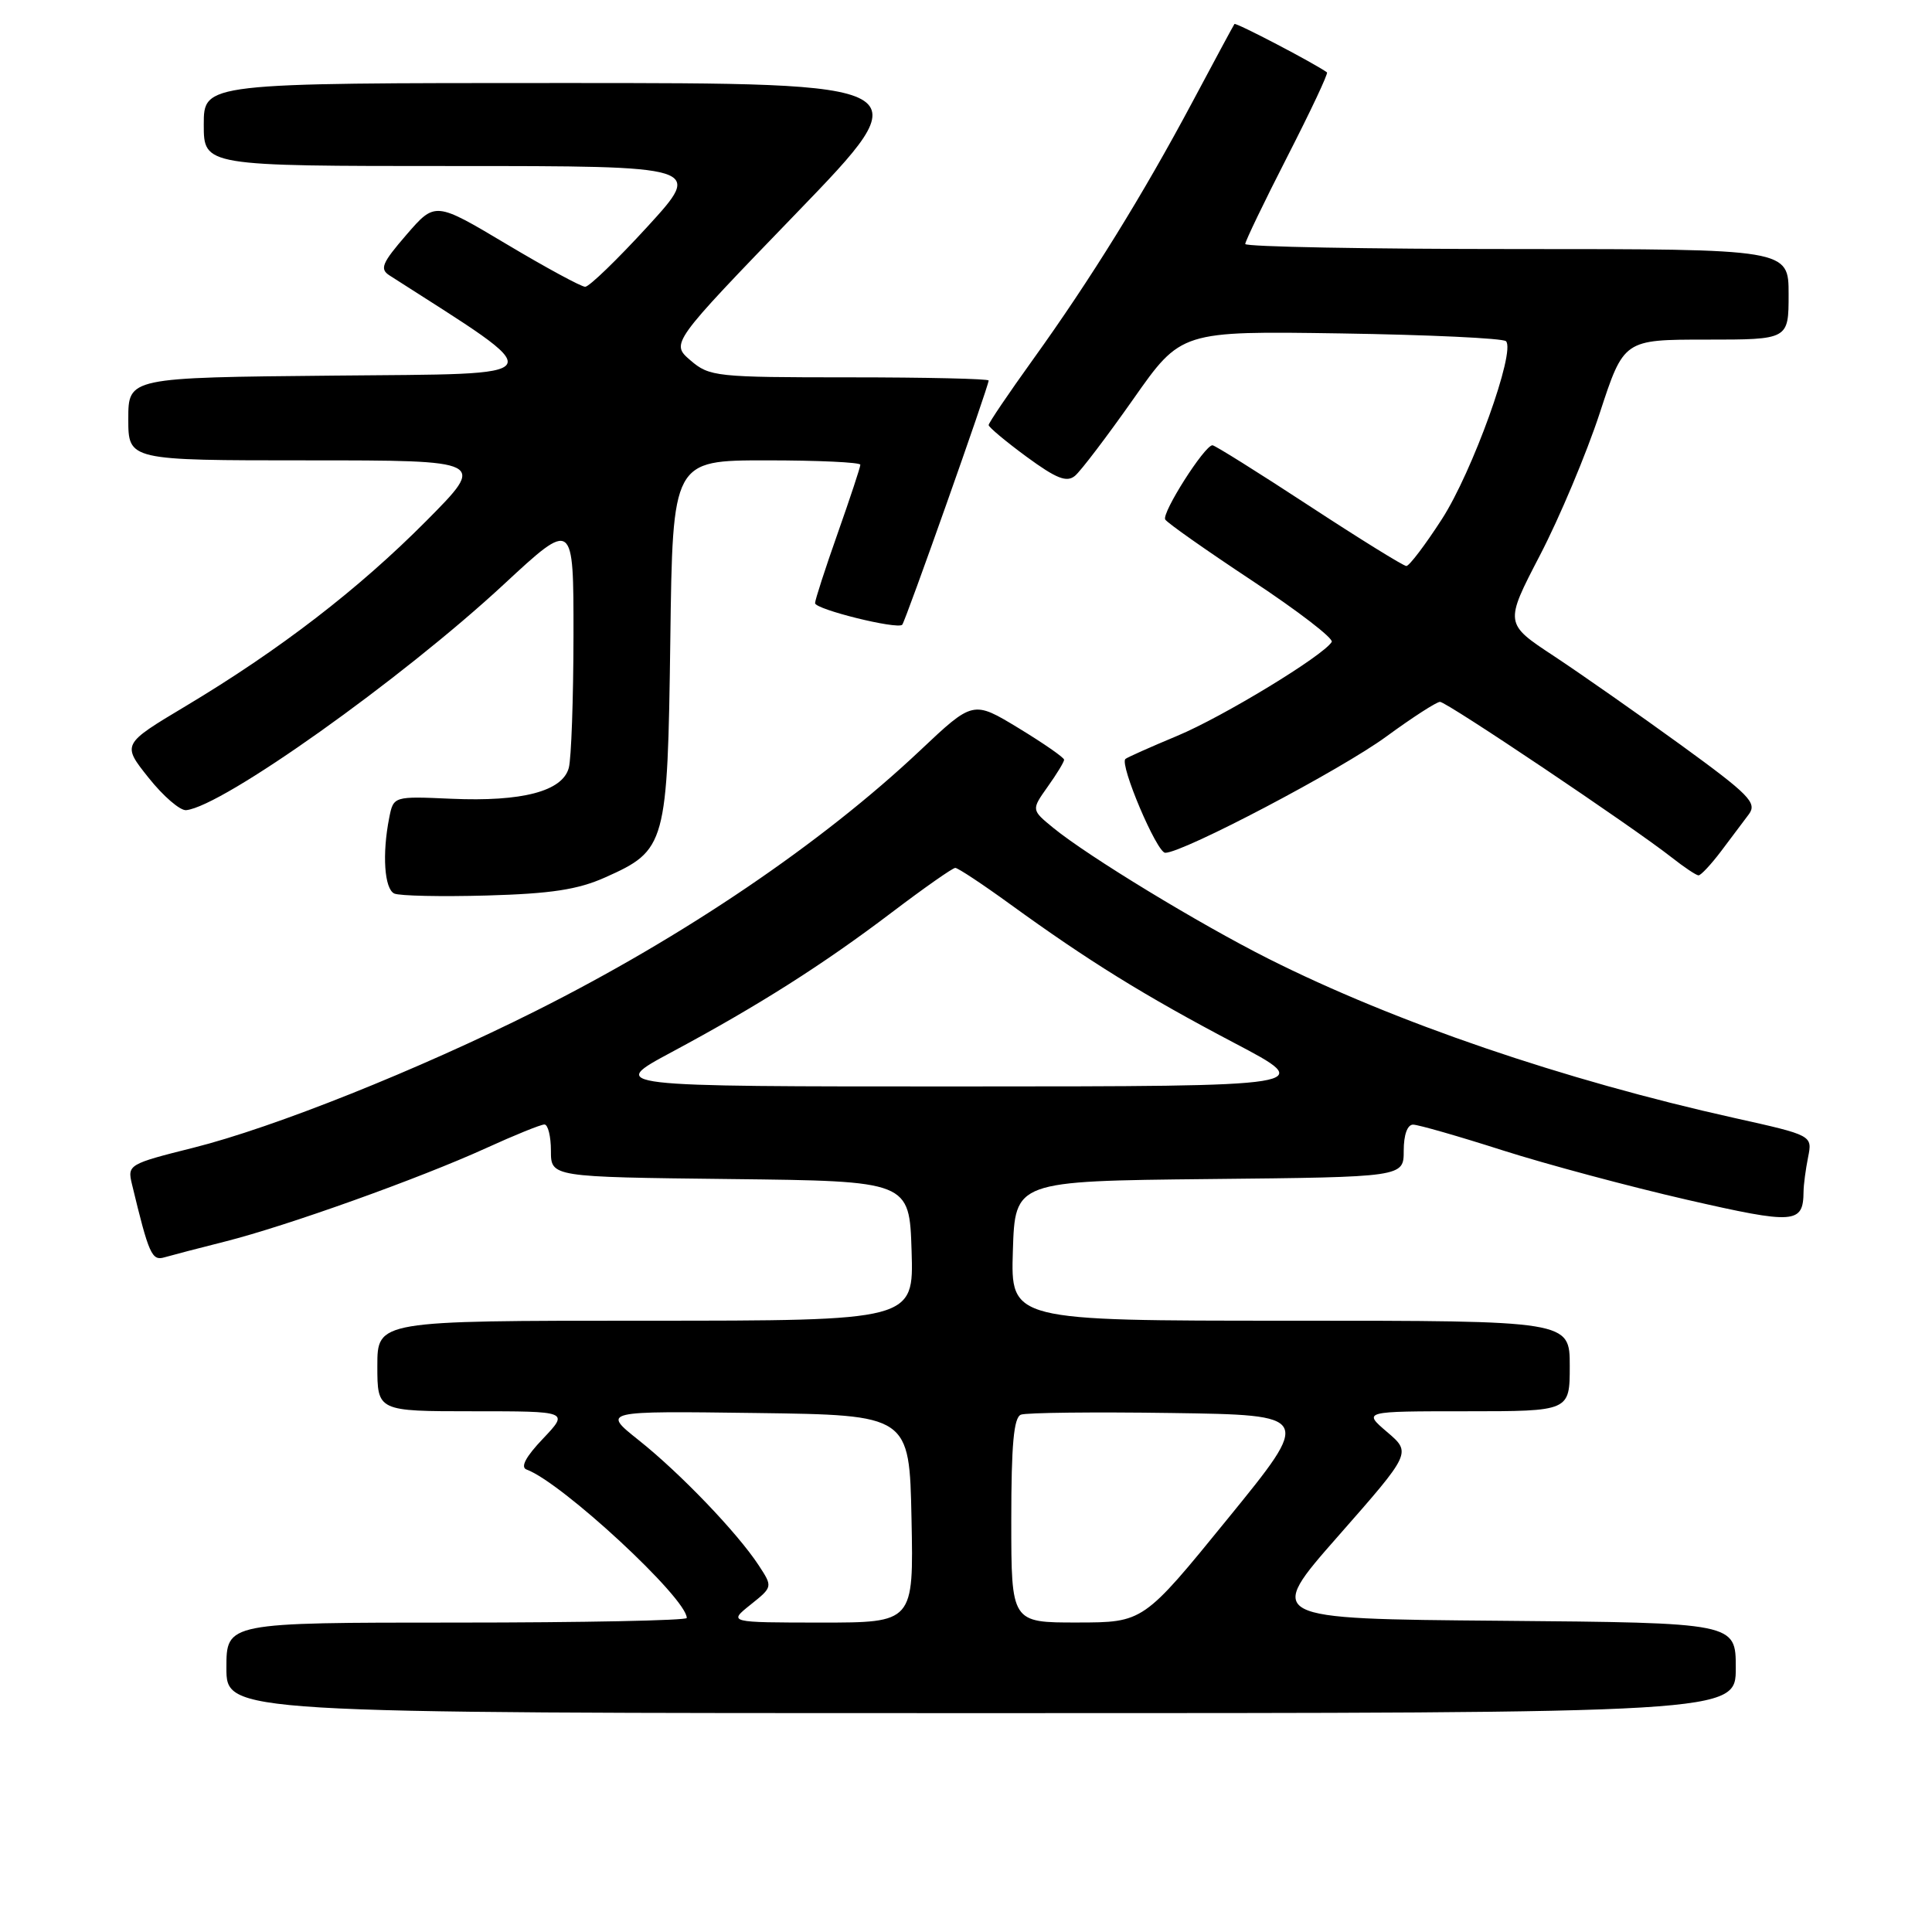 <?xml version="1.0" encoding="UTF-8" standalone="no"?>
<!DOCTYPE svg PUBLIC "-//W3C//DTD SVG 1.1//EN" "http://www.w3.org/Graphics/SVG/1.1/DTD/svg11.dtd" >
<svg xmlns="http://www.w3.org/2000/svg" xmlns:xlink="http://www.w3.org/1999/xlink" version="1.1" viewBox="0 0 256 256">
 <g >
 <path fill="currentColor"
d=" M 230.00 221.01 C 230.00 215.03 230.00 215.03 198.83 214.76 C 167.67 214.50 167.67 214.50 177.35 203.50 C 187.02 192.50 187.02 192.50 183.80 189.75 C 180.58 187.00 180.58 187.00 194.29 187.00 C 208.00 187.00 208.00 187.00 208.00 181.00 C 208.00 175.00 208.00 175.00 170.96 175.00 C 133.92 175.00 133.92 175.00 134.21 165.75 C 134.50 156.50 134.50 156.50 160.25 156.23 C 186.00 155.97 186.00 155.97 186.00 152.48 C 186.00 150.35 186.49 149.01 187.25 149.02 C 187.94 149.03 193.28 150.56 199.12 152.43 C 204.96 154.29 215.94 157.23 223.52 158.97 C 237.86 162.25 238.94 162.17 238.98 157.88 C 238.99 156.98 239.26 154.94 239.58 153.34 C 240.16 150.44 240.16 150.44 229.83 148.14 C 207.21 143.11 184.84 135.47 168.08 127.04 C 158.92 122.43 144.20 113.48 139.57 109.70 C 136.65 107.31 136.65 107.31 138.82 104.25 C 140.02 102.57 141.00 100.96 141.00 100.67 C 141.00 100.38 138.29 98.50 134.97 96.48 C 128.94 92.82 128.94 92.82 121.92 99.44 C 108.89 111.73 90.64 124.10 71.00 133.95 C 55.45 141.75 36.28 149.41 25.63 152.08 C 17.05 154.23 16.87 154.34 17.48 156.89 C 19.73 166.24 20.12 167.10 21.80 166.60 C 22.74 166.33 26.36 165.38 29.86 164.50 C 38.05 162.43 55.56 156.16 64.39 152.14 C 68.18 150.41 71.66 149.00 72.14 149.00 C 72.61 149.00 73.00 150.57 73.00 152.48 C 73.00 155.96 73.00 155.96 96.75 156.23 C 120.50 156.50 120.50 156.50 120.79 165.75 C 121.08 175.00 121.08 175.00 85.54 175.00 C 50.00 175.00 50.00 175.00 50.00 181.00 C 50.00 187.00 50.00 187.00 62.70 187.00 C 75.39 187.00 75.39 187.00 71.95 190.63 C 69.67 193.02 68.93 194.41 69.77 194.72 C 74.42 196.41 91.00 211.77 91.00 214.39 C 91.00 214.72 77.28 215.00 60.50 215.00 C 30.00 215.00 30.00 215.00 30.00 221.00 C 30.00 227.00 30.00 227.00 130.00 227.00 C 230.00 227.00 230.00 227.00 230.00 221.01 Z  M 80.17 116.27 C 88.28 112.65 88.45 112.01 88.82 84.80 C 89.13 61.00 89.13 61.00 101.57 61.00 C 108.40 61.00 114.00 61.26 114.00 61.58 C 114.00 61.90 112.65 65.98 111.00 70.66 C 109.35 75.33 108.00 79.50 108.00 79.92 C 108.00 80.74 118.89 83.44 119.55 82.78 C 119.96 82.37 131.00 51.18 131.00 50.42 C 131.00 50.19 122.70 50.00 112.56 50.00 C 94.86 50.00 94.01 49.91 91.49 47.75 C 88.87 45.49 88.87 45.49 105.52 28.25 C 122.18 11.00 122.18 11.00 74.59 11.00 C 27.00 11.00 27.00 11.00 27.00 16.50 C 27.00 22.00 27.00 22.00 60.07 22.00 C 93.13 22.00 93.13 22.00 85.82 30.00 C 81.79 34.40 78.07 38.00 77.54 38.00 C 77.02 38.00 72.33 35.46 67.12 32.35 C 57.66 26.71 57.66 26.71 53.86 31.10 C 50.61 34.86 50.28 35.64 51.62 36.50 C 73.34 50.43 73.87 49.48 44.25 49.77 C 17.00 50.03 17.00 50.03 17.00 55.52 C 17.00 61.00 17.00 61.00 40.73 61.00 C 64.45 61.00 64.45 61.00 56.48 69.03 C 47.48 78.09 37.06 86.11 24.61 93.56 C 16.15 98.62 16.15 98.62 19.69 103.06 C 21.63 105.50 23.87 107.43 24.67 107.35 C 29.50 106.86 53.17 90.03 66.75 77.44 C 76.00 68.86 76.00 68.86 75.99 84.18 C 75.98 92.61 75.70 100.51 75.37 101.74 C 74.54 104.85 69.20 106.25 59.81 105.84 C 52.14 105.50 52.14 105.50 51.57 108.38 C 50.62 113.18 50.93 117.80 52.25 118.40 C 52.94 118.71 58.45 118.83 64.50 118.66 C 73.01 118.42 76.56 117.88 80.17 116.27 Z  M 228.06 112.78 C 229.40 111.01 231.06 108.80 231.75 107.87 C 232.84 106.37 231.76 105.28 222.75 98.73 C 217.11 94.64 209.54 89.34 205.93 86.95 C 199.35 82.62 199.35 82.62 204.06 73.56 C 206.65 68.58 210.21 60.11 211.97 54.75 C 215.16 45.00 215.16 45.00 226.08 45.00 C 237.00 45.00 237.00 45.00 237.00 39.00 C 237.00 33.00 237.00 33.00 201.00 33.00 C 181.20 33.00 165.00 32.70 165.00 32.33 C 165.00 31.97 167.51 26.75 170.58 20.75 C 173.65 14.75 176.02 9.73 175.83 9.59 C 174.16 8.38 163.74 2.94 163.57 3.18 C 163.44 3.36 160.94 8.00 158.01 13.50 C 151.44 25.82 144.55 36.96 136.86 47.66 C 133.64 52.14 131.00 56.04 131.00 56.32 C 131.00 56.60 133.26 58.49 136.02 60.52 C 139.98 63.42 141.34 63.96 142.44 63.05 C 143.21 62.41 146.68 57.84 150.17 52.88 C 156.50 43.86 156.50 43.86 177.67 44.18 C 189.31 44.36 199.16 44.82 199.55 45.21 C 200.86 46.53 195.10 62.54 191.05 68.80 C 188.85 72.21 186.73 75.00 186.35 75.00 C 185.97 75.00 180.16 71.40 173.44 67.00 C 166.72 62.60 160.97 59.00 160.66 59.00 C 159.61 59.00 153.89 68.01 154.40 68.84 C 154.68 69.30 159.88 72.95 165.94 76.96 C 172.00 80.97 176.74 84.61 176.46 85.06 C 175.32 86.91 162.04 94.98 156.00 97.50 C 152.43 98.99 149.33 100.37 149.12 100.57 C 148.33 101.32 153.29 113.00 154.40 113.00 C 156.77 113.00 177.73 101.98 183.73 97.57 C 187.16 95.06 190.35 93.00 190.81 93.00 C 191.70 93.00 216.38 109.58 221.50 113.61 C 223.15 114.91 224.75 115.98 225.06 115.99 C 225.37 116.00 226.72 114.55 228.06 112.78 Z  M 99.45 212.63 C 102.40 210.27 102.40 210.27 100.53 207.41 C 97.72 203.12 90.12 195.19 84.63 190.83 C 79.77 186.96 79.77 186.96 100.13 187.23 C 120.50 187.50 120.50 187.50 120.78 201.25 C 121.06 215.00 121.06 215.00 108.78 215.00 C 96.50 214.99 96.50 214.99 99.45 212.63 Z  M 134.00 201.47 C 134.00 191.39 134.33 187.81 135.28 187.45 C 135.99 187.18 144.96 187.08 155.21 187.23 C 173.87 187.50 173.87 187.50 162.68 201.24 C 151.50 214.98 151.50 214.98 142.75 214.99 C 134.00 215.00 134.00 215.00 134.00 201.47 Z  M 89.00 139.41 C 100.52 133.23 109.02 127.84 118.22 120.86 C 122.47 117.64 126.23 115.00 126.58 115.00 C 126.93 115.00 130.21 117.17 133.86 119.82 C 144.22 127.33 151.59 131.90 163.50 138.17 C 174.50 143.95 174.50 143.95 127.50 143.96 C 80.50 143.97 80.50 143.97 89.00 139.41 Z "/>
</g>
</svg>